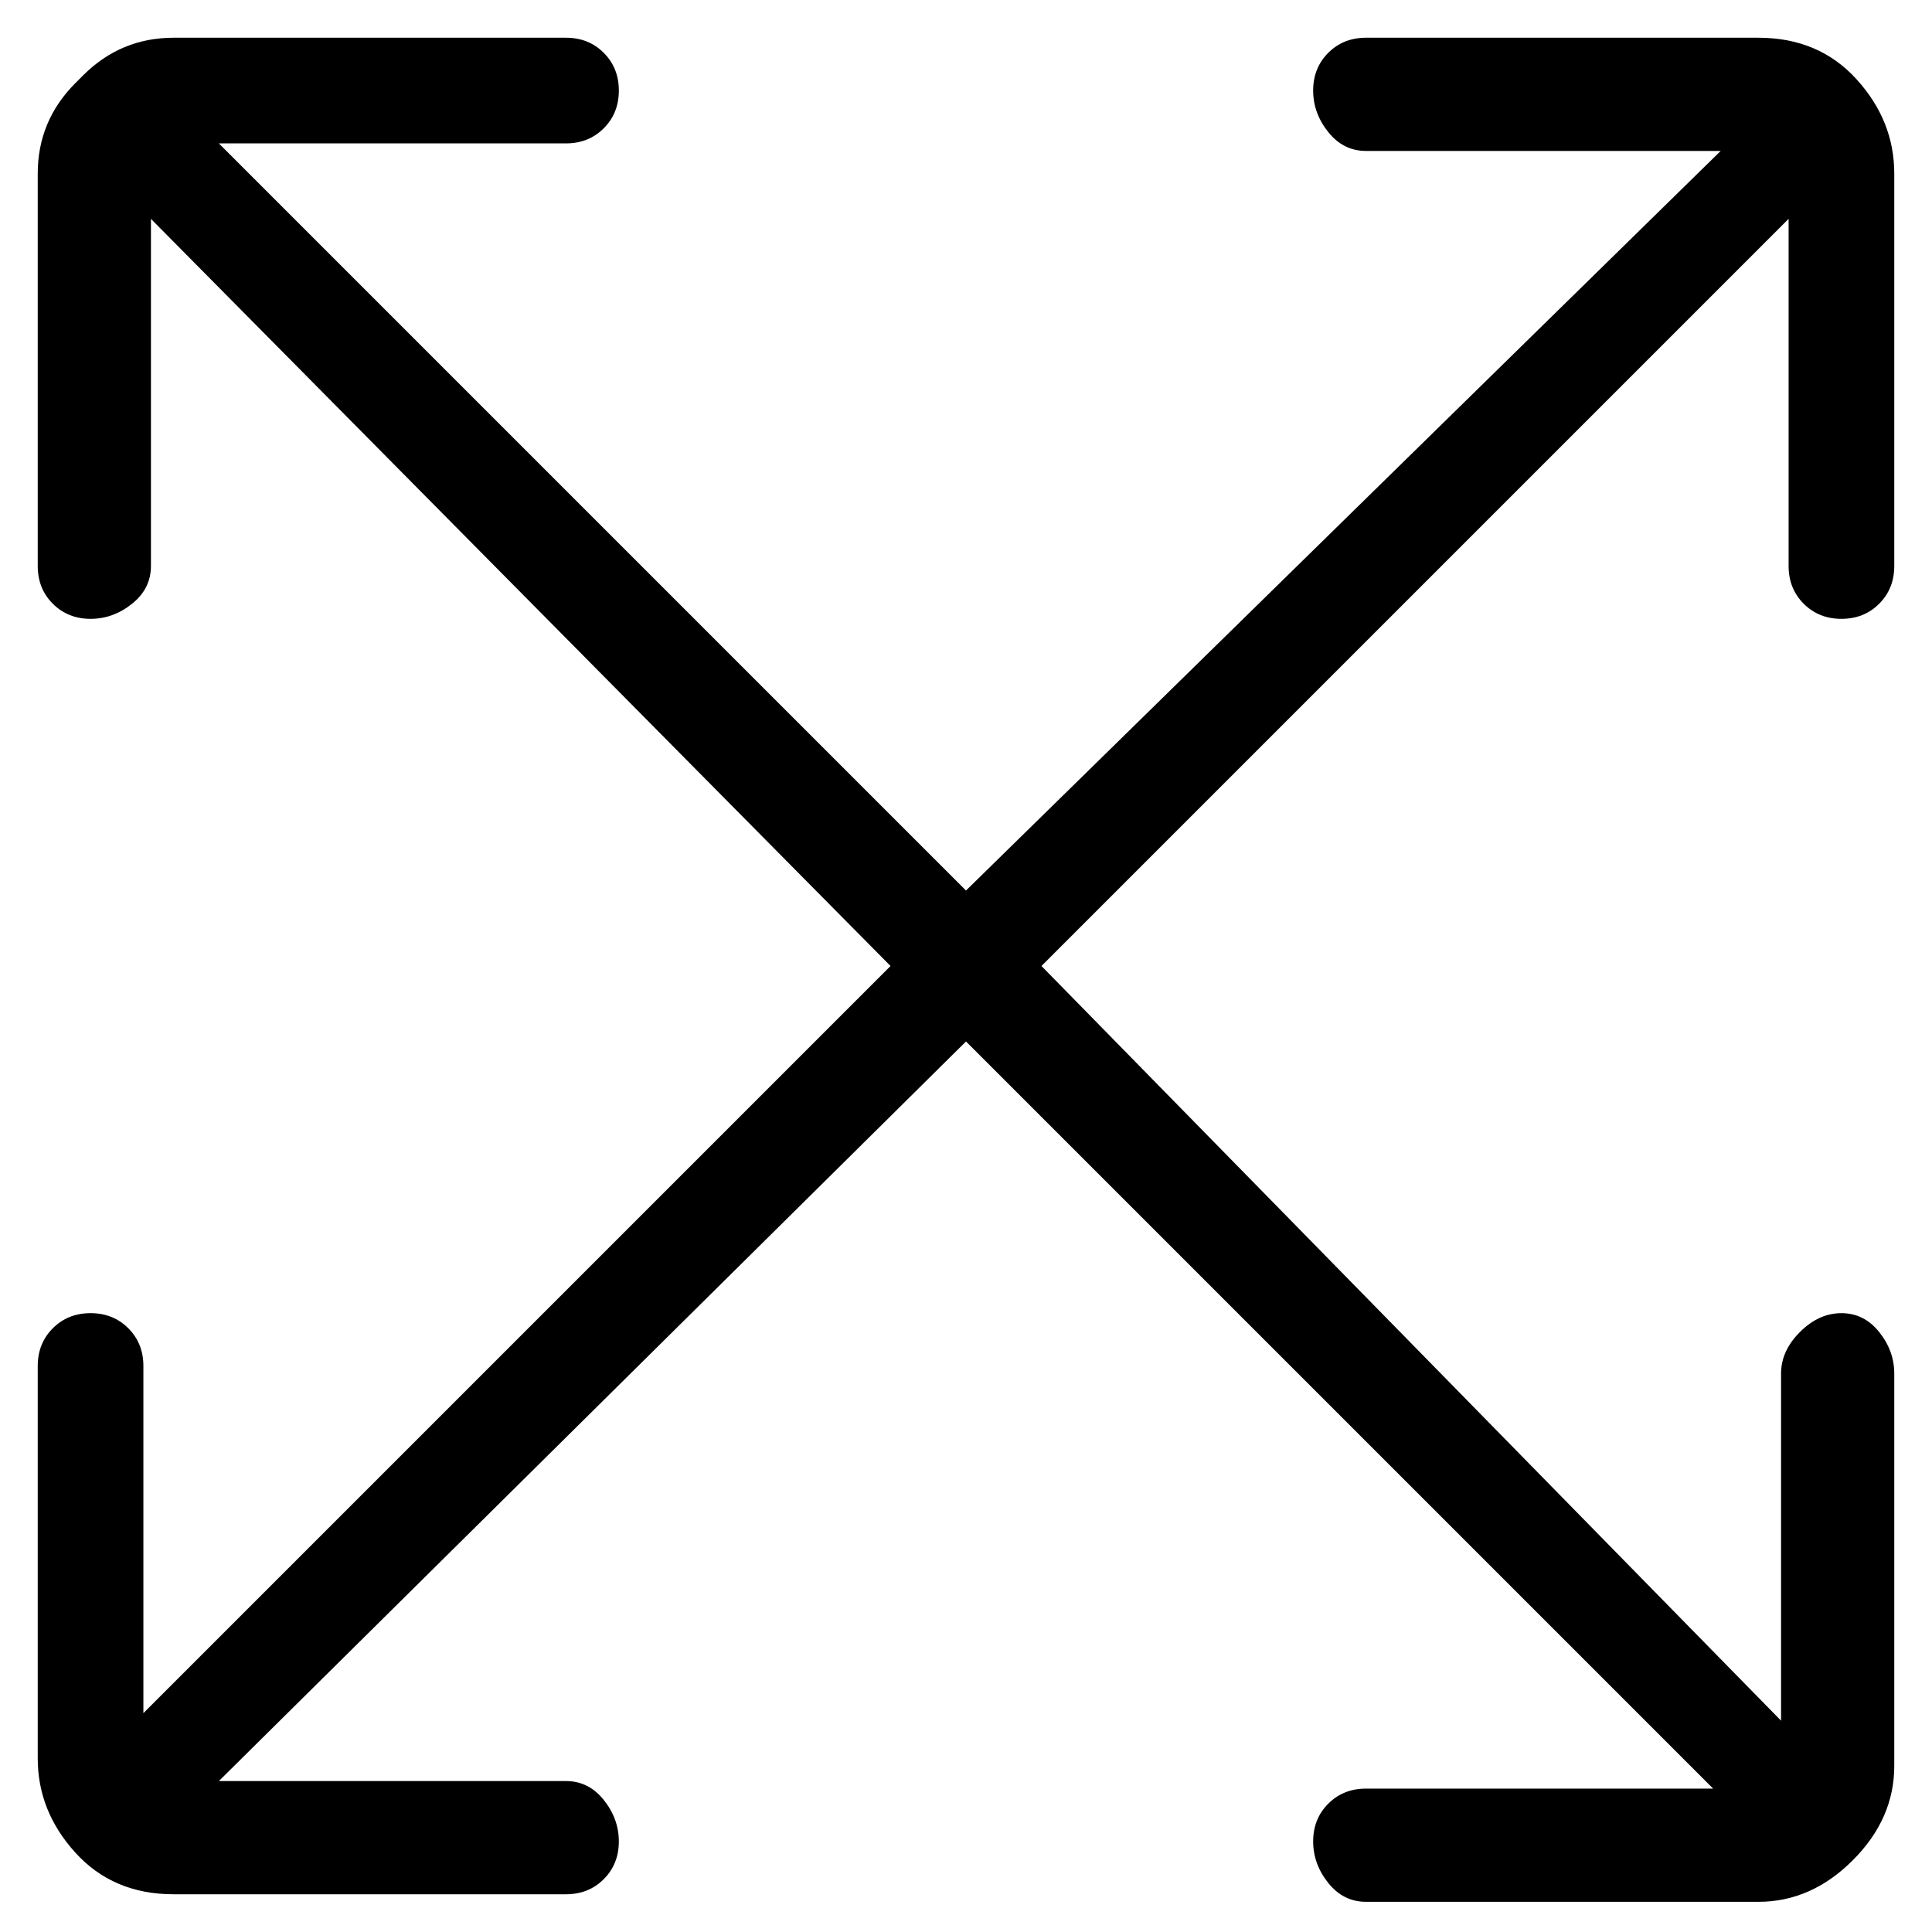 <svg viewBox="0 0 256 256" xmlns="http://www.w3.org/2000/svg">
  <path transform="scale(1, -1) translate(0, -256)" fill="currentColor" d="M244 174q3 0 5 2t2 5v52q0 7 -5 12.5t-13 5.5h-52q-3 0 -5 -2t-2 -5t2 -5.5t5 -2.5h47l-100 -98l-99 99h46q3 0 5 2t2 5t-2 5t-5 2h-52q-7 0 -12 -5l-1 -1q-5 -5 -5 -12v-52q0 -3 2 -5t5 -2t5.5 2t2.5 5v46l98 -99l-99 -99v46q0 3 -2 5t-5 2t-5 -2t-2 -5v-52 q0 -7 5 -12.5t13 -5.5h52q3 0 5 2t2 5t-2 5.5t-5 2.5h-46l99 98l99 -99h-46q-3 0 -5 -2t-2 -5t2 -5.5t5 -2.5h52q7 0 12.5 5.5t5.5 12.5v52q0 3 -2 5.5t-5 2.5t-5.5 -2.5t-2.5 -5.5v-46l-98 100l99 99v-46q0 -3 2 -5t5 -2z" />
</svg>